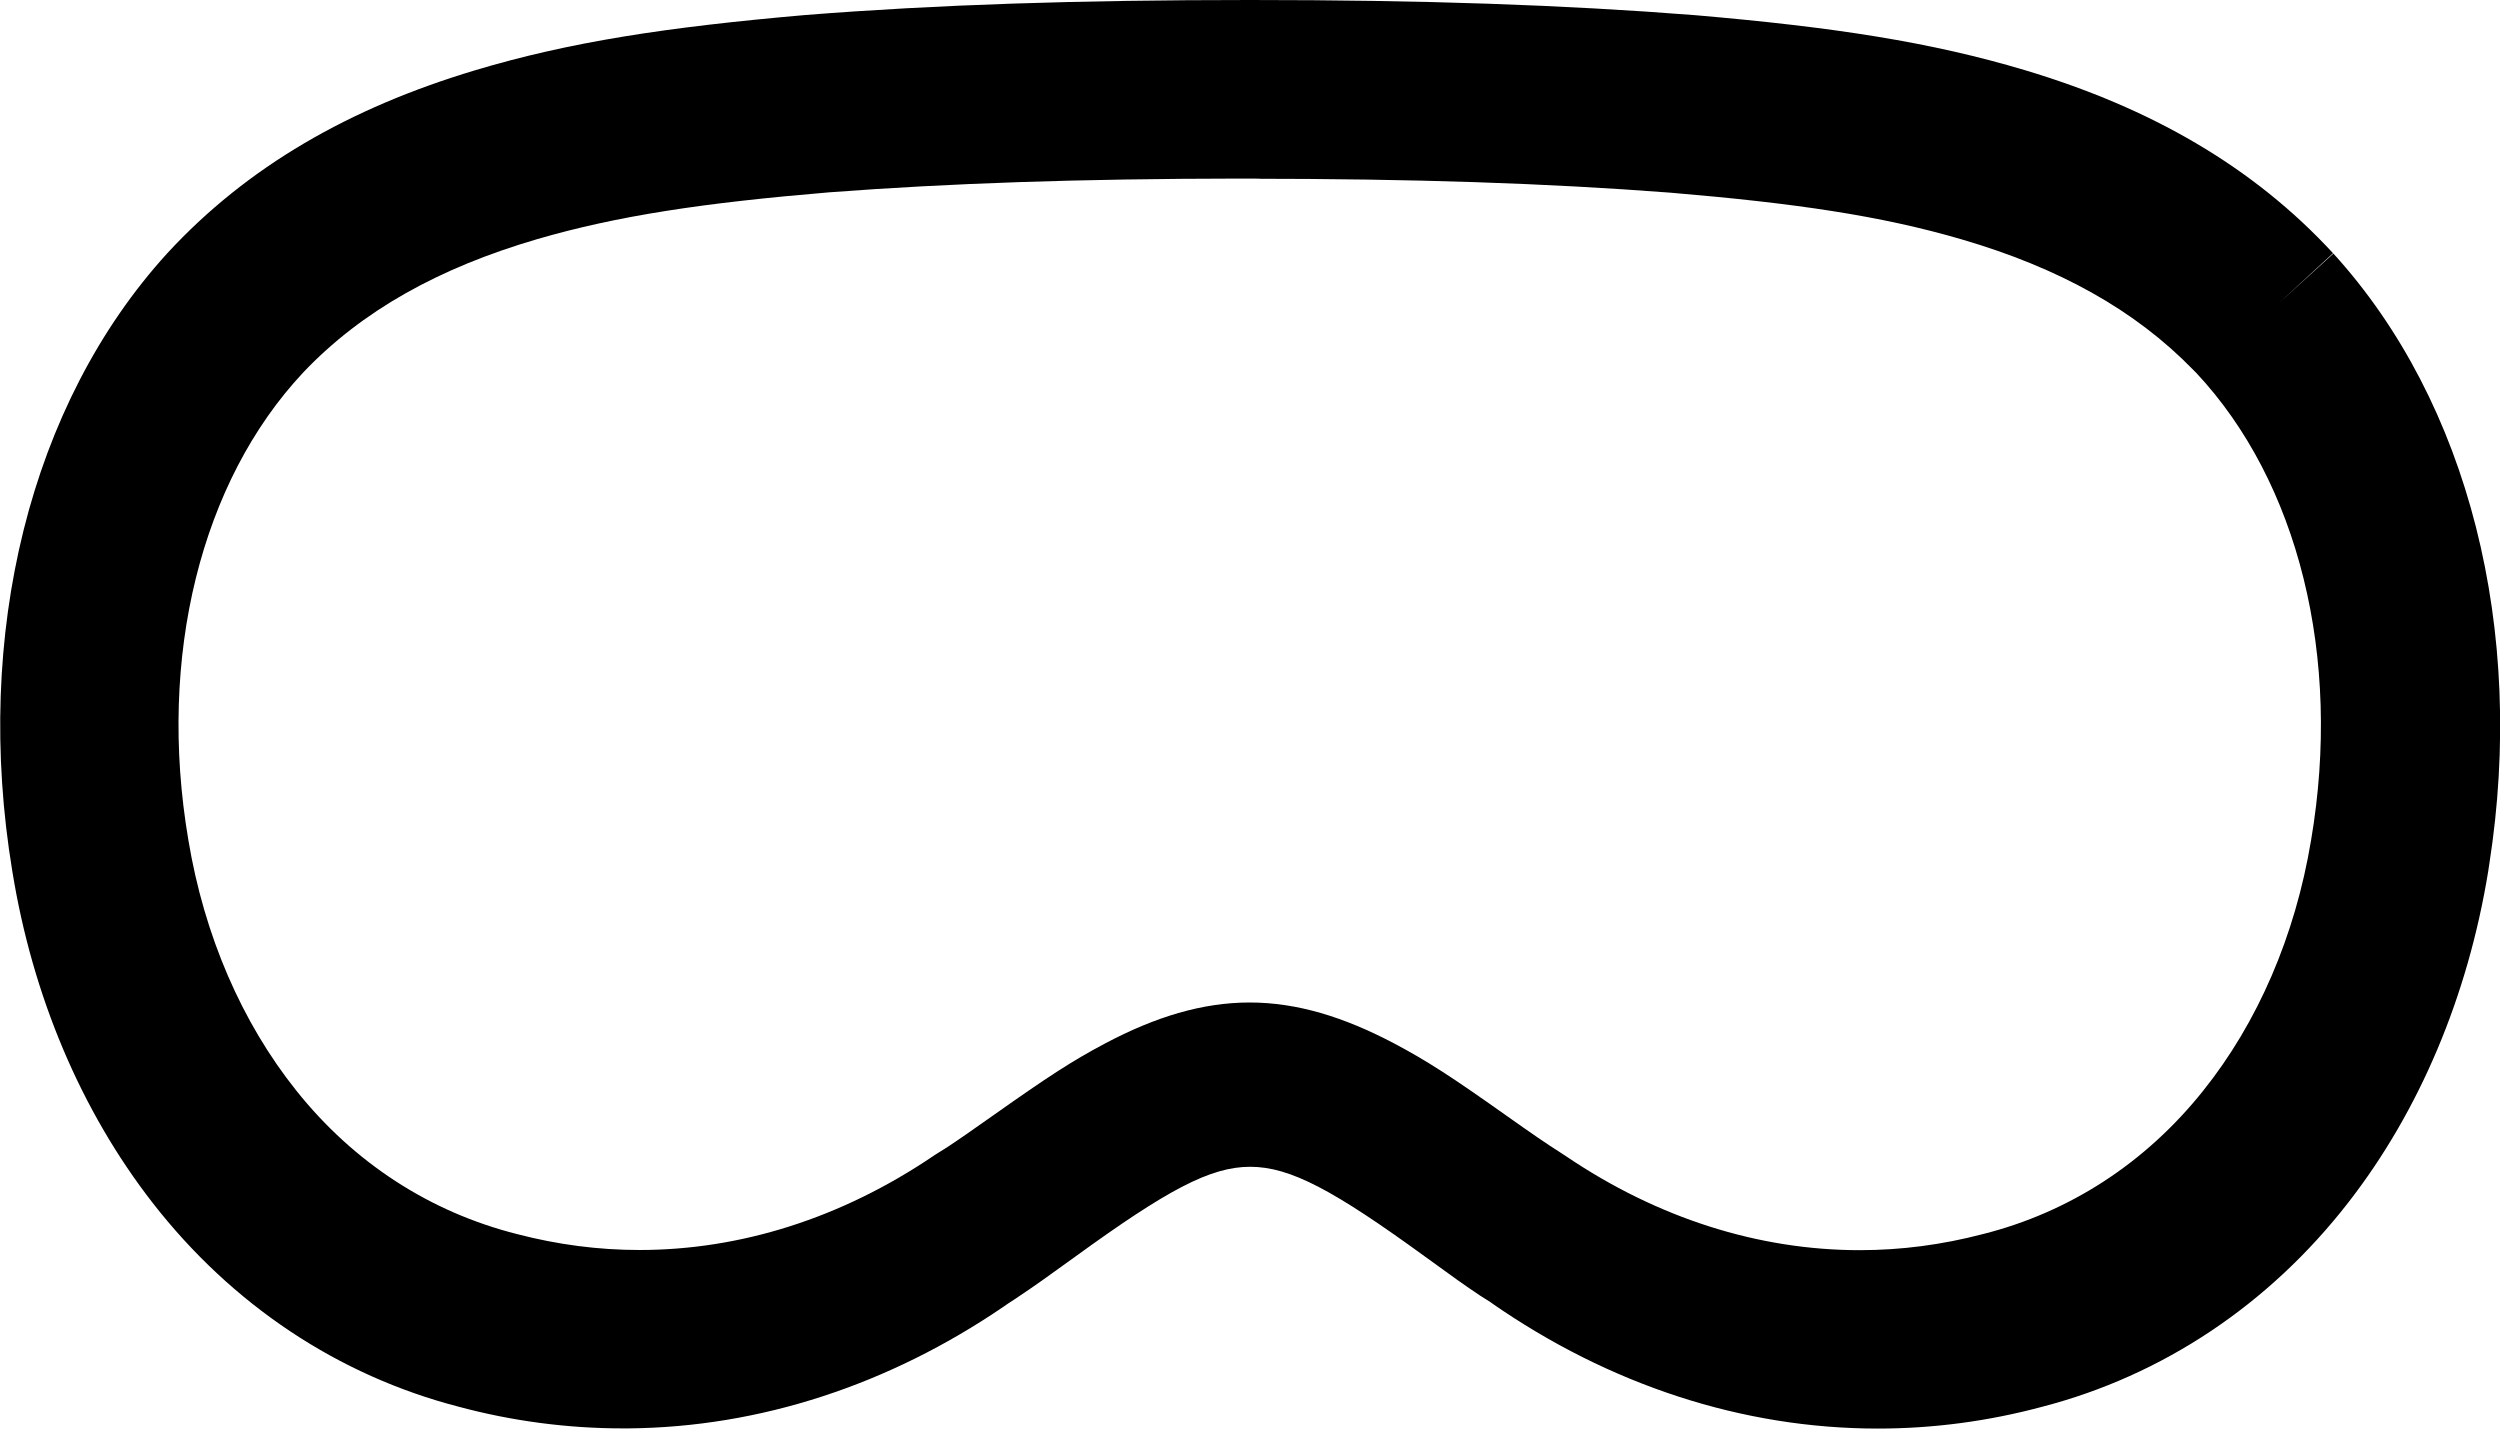 <svg aria-hidden="true" xmlns="http://www.w3.org/2000/svg" xmlns:xlink="http://www.w3.org/1999/xlink" class="svg-icon visionos-icon platform-icon icon-inline" viewBox="0 0 14 8">
    <path d="m7,0c.965,0,1.756.027,2.493.085.777.067,1.319.15,1.85.309.7.21,1.274.538,1.722,1.024l-.307.283.309-.281c.76.835,1.078,2.11.873,3.419l-.006.04c-.114.699-.384,1.342-.785,1.857-.444.571-1.039.967-1.713,1.142-.302.081-.61.122-.92.122-.756,0-1.502-.243-2.166-.705l.008.005-.004-.003c-.01-.006-.019-.012-.028-.018l-.019-.012-.019-.012c-.078-.052-.16-.11-.305-.216-.513-.373-.757-.505-.982-.505s-.468.132-.982.505c-.149.108-.232.167-.312.22l-.019.013c-.016.01-.032.021-.049.032l.006-.004-.023.016c-.646.441-1.368.676-2.1.683h-.035c-.31,0-.619-.041-.917-.121-.677-.175-1.272-.572-1.716-1.143-.401-.516-.672-1.158-.785-1.856-.219-1.324.098-2.616.868-3.461.448-.486,1.022-.814,1.722-1.024.53-.159,1.072-.242,1.852-.31.734-.058,1.526-.084,2.49-.084Zm.058,1h-.117c-.892.001-1.624.026-2.297.077-.705.059-1.185.131-1.635.262-.551.161-.984.402-1.312.748-.57.609-.817,1.589-.642,2.618.089.535.299,1.02.604,1.402.323.405.749.681,1.237.804.226.059.455.089.685.089.567,0,1.132-.179,1.645-.526l.006-.004.006-.004s.005-.003.008-.005l.016-.01c.008-.005.016-.01.024-.015l.016-.01c.064-.042.137-.093.266-.184.296-.209.437-.302.625-.401.277-.146.539-.227.805-.227s.527.081.805.227c.188.099.33.192.625.401.157.111.231.162.307.21l.015.01.014.009.006.004c.513.347,1.078.526,1.645.526.23,0,.46-.03.689-.09.485-.122.911-.398,1.234-.803.305-.381.515-.866.604-1.402.175-1.028-.072-2.008-.643-2.618l-.018-.018c-.327-.336-.754-.571-1.294-.729-.45-.132-.931-.203-1.633-.262-.691-.053-1.44-.078-2.358-.078h.058Z"></path>
</svg>